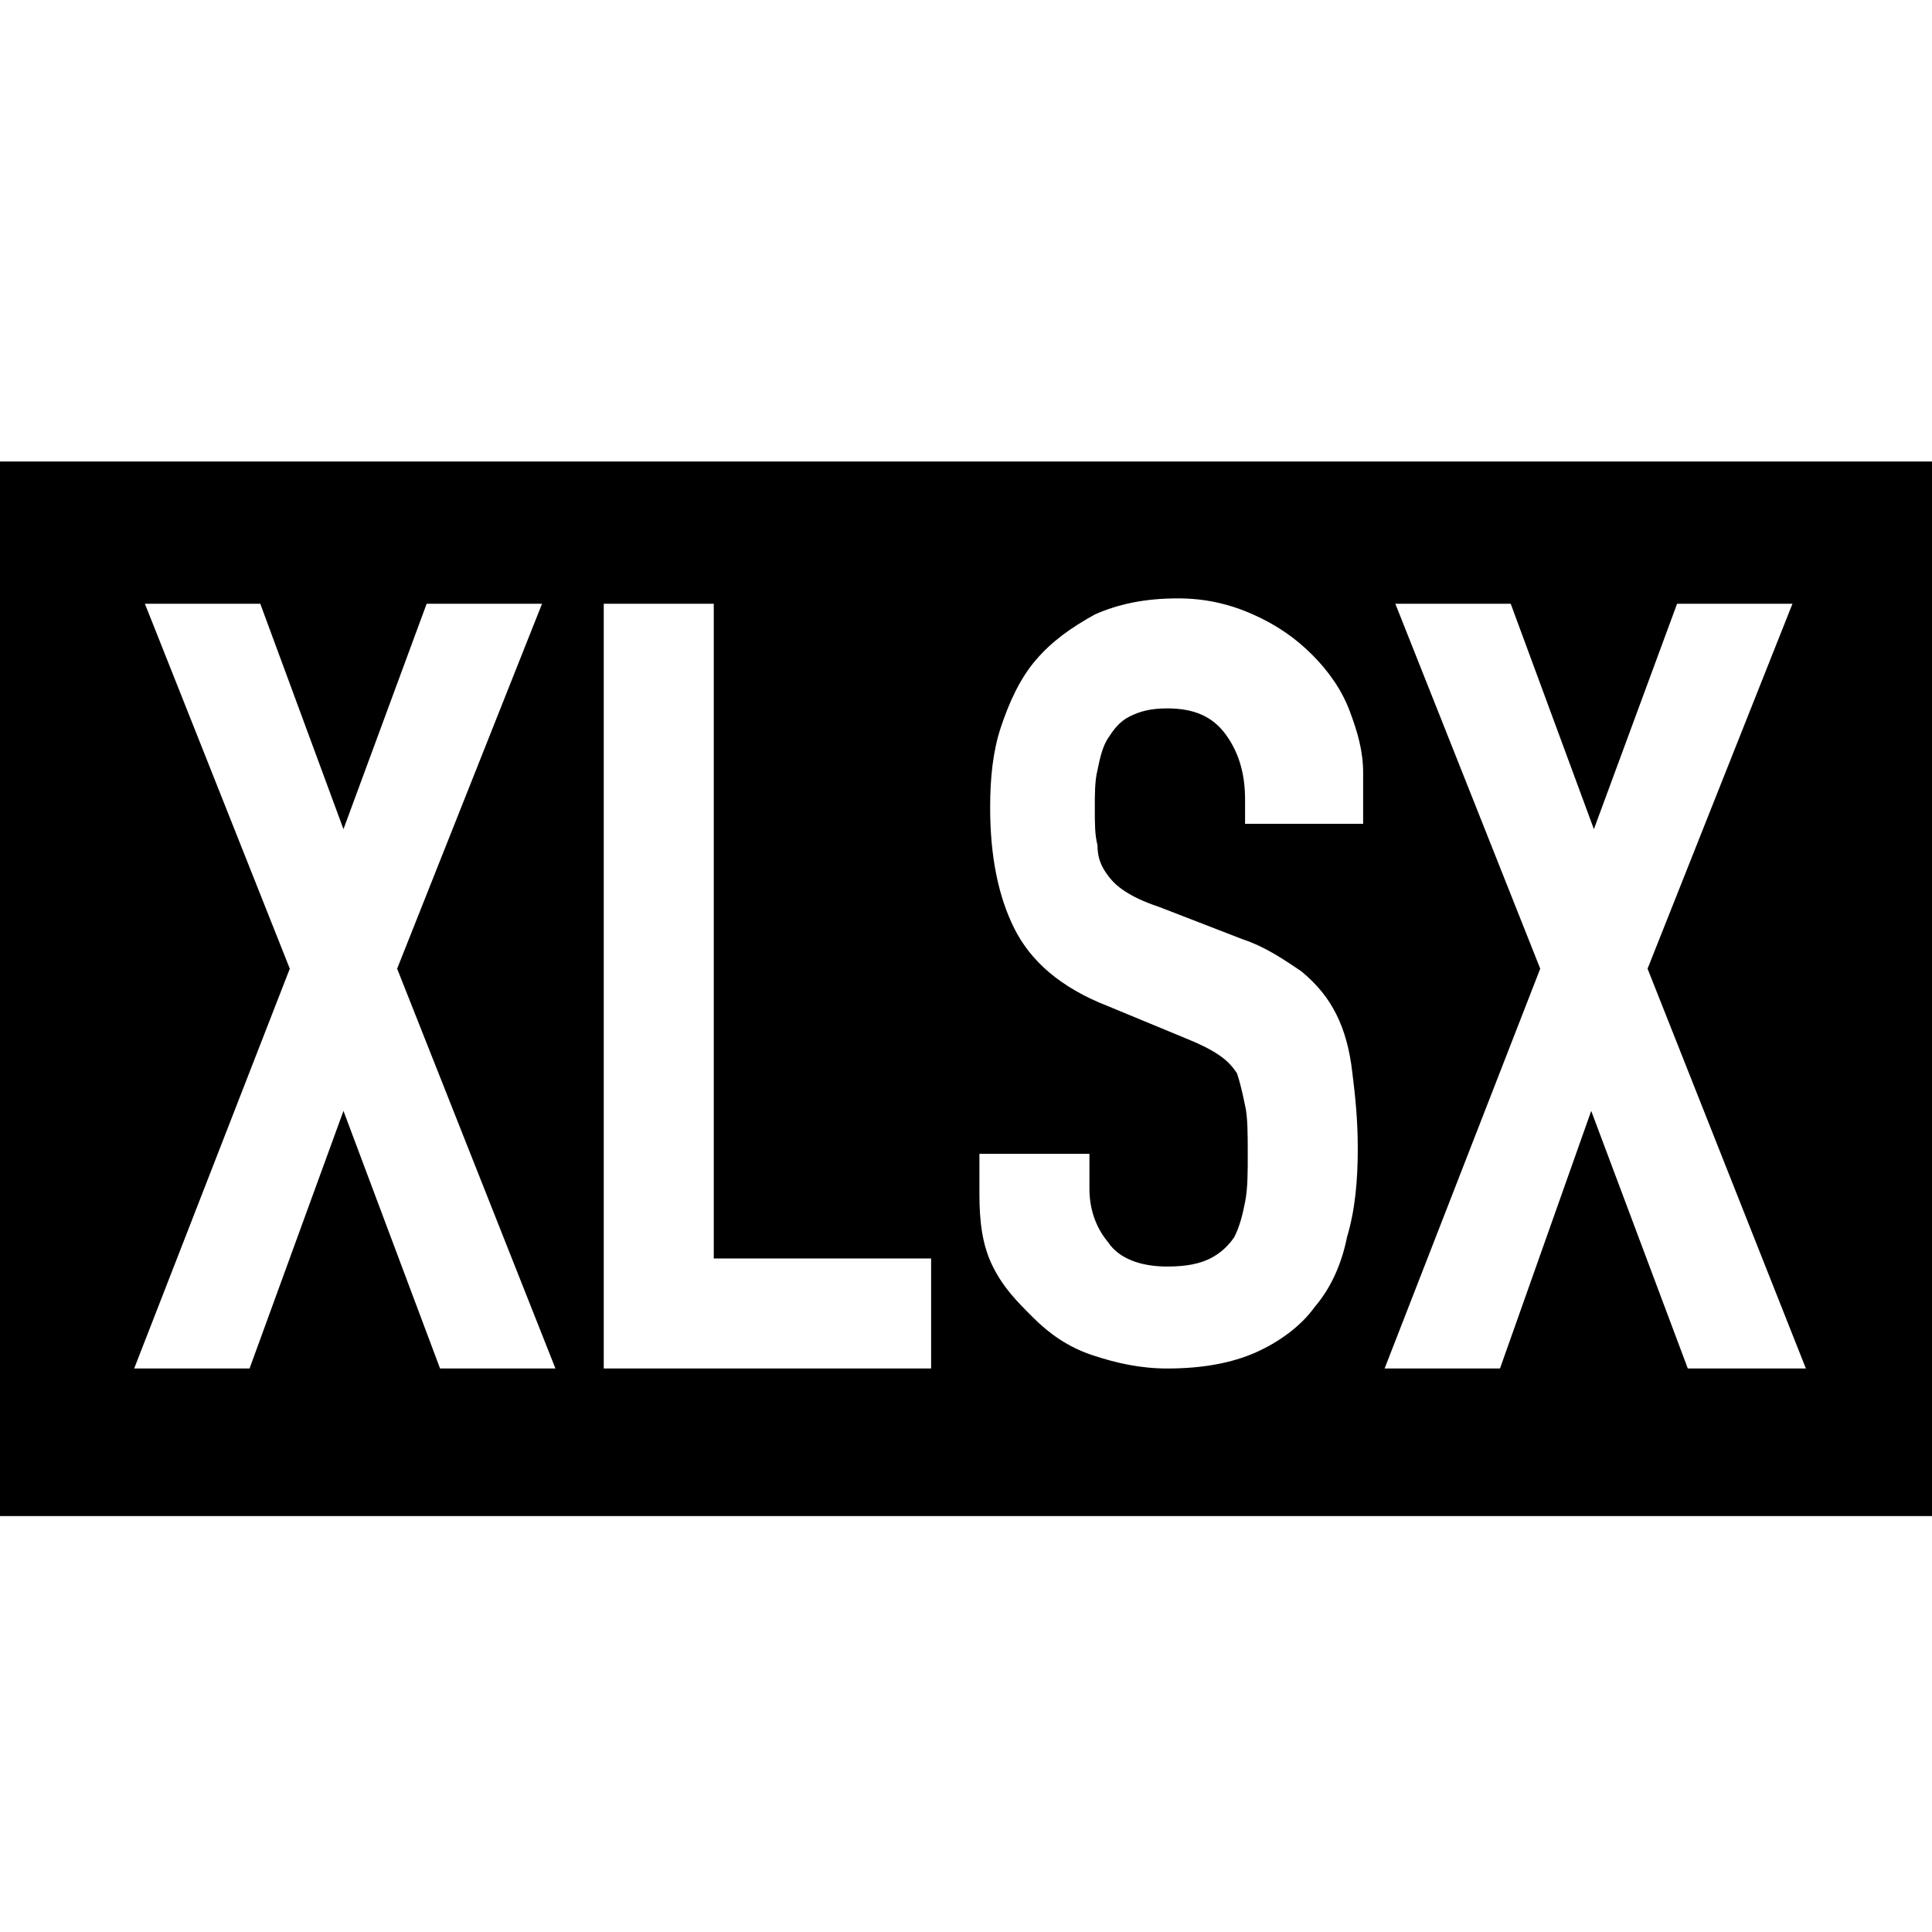 <?xml version="1.0" encoding="utf-8"?>
<!-- Generator: Adobe Illustrator 19.2.1, SVG Export Plug-In . SVG Version: 6.00 Build 0)  -->
<!DOCTYPE svg PUBLIC "-//W3C//DTD SVG 1.1//EN" "http://www.w3.org/Graphics/SVG/1.1/DTD/svg11.dtd">
<svg version="1.1" id="レイヤー_1" xmlns="http://www.w3.org/2000/svg" xmlns:xlink="http://www.w3.org/1999/xlink" x="0px"
	 y="0px" width="72px" height="72px" viewBox="0 0 72 72" enable-background="new 0 0 72 72" xml:space="preserve">
<path d="M0,17.2v39.3H72V17.2H0z M16.4,51l-3.6-9.6L9.3,51H5l5.8-14.9L5.4,22.5h4.3l3.1,8.4l3.1-8.4h4.3l-5.4,13.6L20.7,51H16.4z
	 M34.7,51H22.5V22.5h4.1v24.4h8.1V51z M50.5,30.7h-4.1v-0.9c0-0.9-0.2-1.7-0.7-2.4s-1.2-1-2.2-1c-0.6,0-1,0.1-1.4,0.3
	c-0.4,0.2-0.6,0.5-0.8,0.8c-0.2,0.3-0.3,0.7-0.4,1.2c-0.1,0.4-0.1,0.9-0.1,1.4c0,0.6,0,1,0.1,1.4c0,0.4,0.1,0.7,0.3,1
	s0.4,0.5,0.7,0.7c0.3,0.2,0.7,0.4,1.3,0.6l3.1,1.2c0.9,0.3,1.6,0.8,2.2,1.2c0.6,0.5,1,1,1.3,1.6c0.3,0.6,0.5,1.3,0.6,2.2
	c0.1,0.8,0.2,1.7,0.2,2.8c0,1.2-0.1,2.3-0.4,3.3c-0.2,1-0.6,1.9-1.2,2.6c-0.5,0.7-1.3,1.3-2.2,1.7c-0.9,0.4-2,0.6-3.3,0.6
	c-1,0-1.9-0.2-2.8-0.5c-0.9-0.3-1.6-0.8-2.2-1.4S37.4,48,37,47.2c-0.4-0.8-0.5-1.7-0.5-2.7V43h4.1v1.3c0,0.7,0.2,1.4,0.7,2
	c0.4,0.6,1.2,0.9,2.2,0.9c0.7,0,1.2-0.1,1.6-0.3c0.4-0.2,0.7-0.5,0.9-0.8c0.2-0.4,0.3-0.8,0.4-1.3c0.1-0.5,0.1-1.1,0.1-1.8
	c0-0.7,0-1.4-0.1-1.8c-0.1-0.5-0.2-0.9-0.3-1.2c-0.2-0.3-0.4-0.5-0.7-0.7c-0.3-0.2-0.7-0.4-1.2-0.6l-2.9-1.2
	c-1.8-0.7-2.9-1.7-3.5-2.9c-0.6-1.2-0.9-2.7-0.9-4.5c0-1.1,0.1-2.1,0.4-3s0.7-1.8,1.3-2.5c0.6-0.7,1.3-1.2,2.2-1.7
	c0.9-0.4,1.9-0.6,3.1-0.6c1,0,1.9,0.2,2.8,0.6s1.6,0.9,2.2,1.5s1.1,1.3,1.4,2.1c0.3,0.8,0.5,1.5,0.5,2.3V30.7z M62.9,51l-3.6-9.6
	L55.9,51h-4.3l5.8-14.9L52,22.5h4.3l3.1,8.4l3.1-8.4h4.3l-5.4,13.6L67.3,51H62.9z"/>
</svg>
